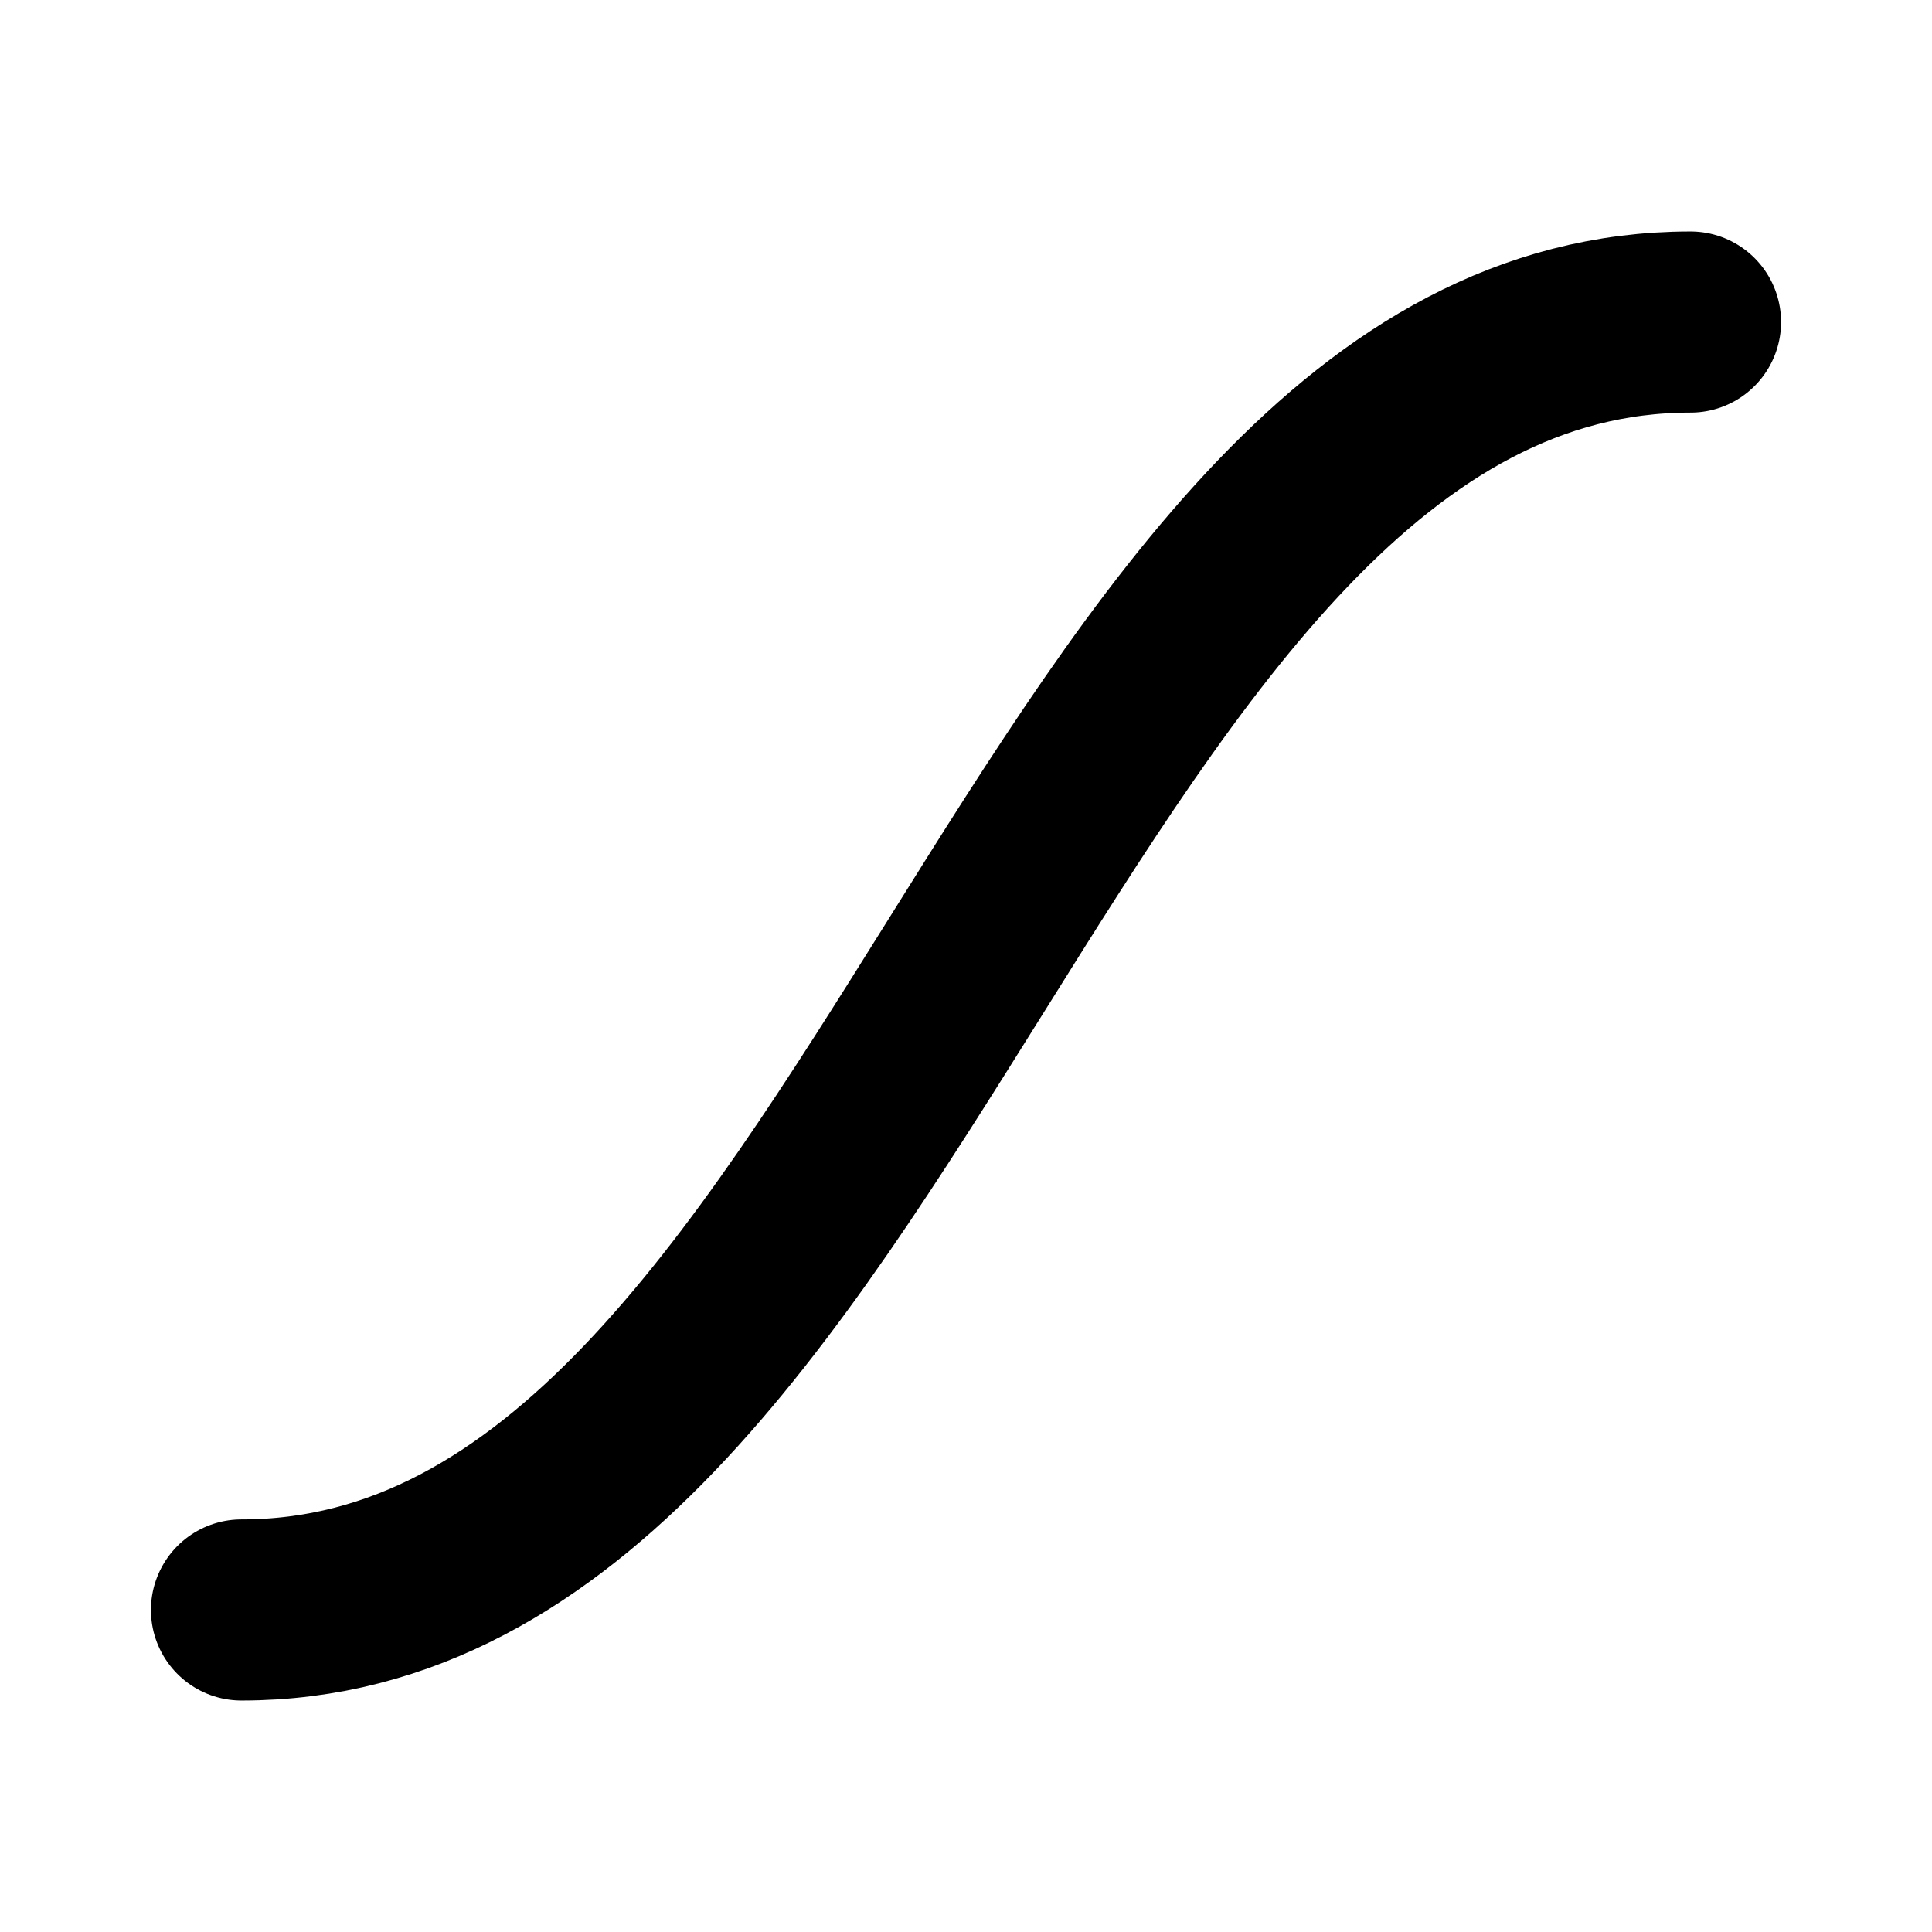 <svg width="16" height="16" viewBox="0 0 16 16" fill="none" xmlns="http://www.w3.org/2000/svg">
<path d="M2 13.333C7.333 13.333 8.667 2.667 14 2.667" stroke="black" stroke-width="1.5" stroke-linecap="round" stroke-linejoin="round"/>
</svg>
